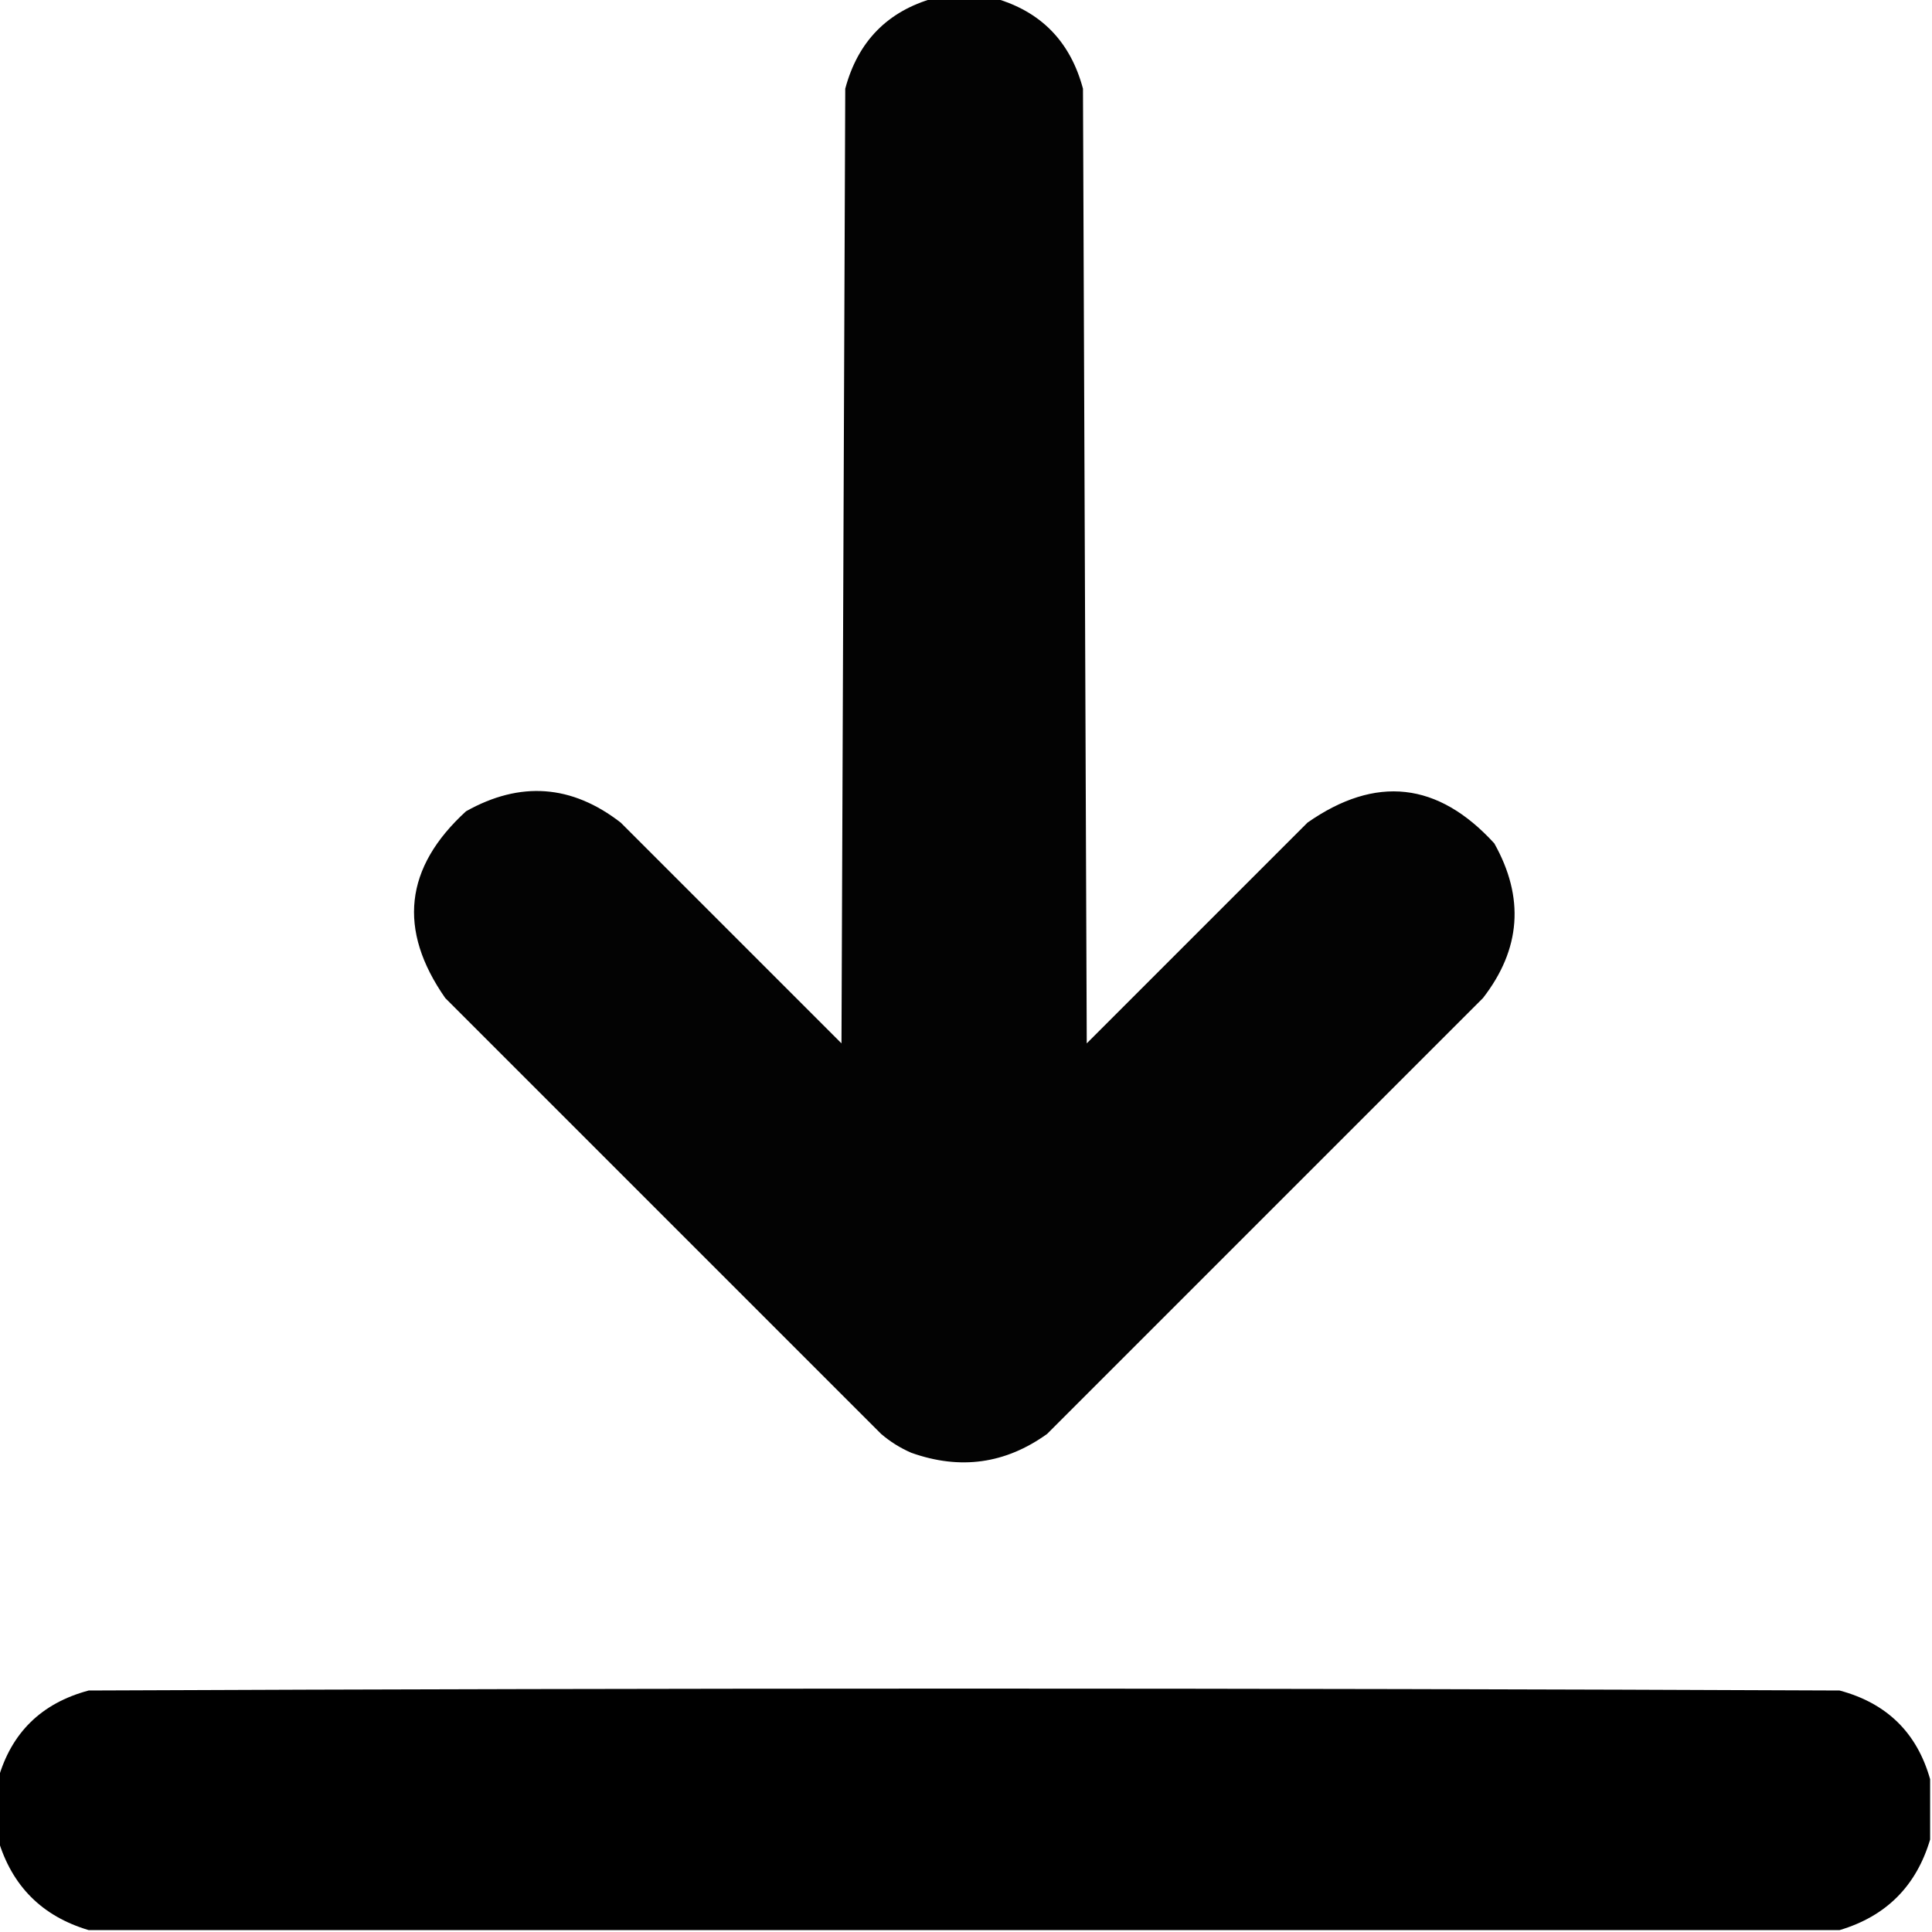 <?xml version="1.0" encoding="UTF-8"?>
<!DOCTYPE svg PUBLIC "-//W3C//DTD SVG 1.1//EN" "http://www.w3.org/Graphics/SVG/1.1/DTD/svg11.dtd">
<svg xmlns="http://www.w3.org/2000/svg" version="1.1" width="512px" height="512px" style="shape-rendering:geometricPrecision; text-rendering:geometricPrecision; image-rendering:optimizeQuality; fill-rule:evenodd; clip-rule:evenodd" xmlns:xlink="http://www.w3.org/1999/xlink">
<g><path style="opacity:0.985" fill="#000000" d="M 247.5,-0.5 C 252.833,-0.5 258.167,-0.5 263.5,-0.5C 275.818,2.985 283.651,10.985 287,23.5C 287.333,107.833 287.667,192.167 288,276.5C 307.5,257 327,237.5 346.5,218C 364.601,205.36 381.101,207.193 396,223.5C 404.064,237.857 403.064,251.524 393,264.5C 354.5,303 316,341.5 277.5,380C 266.447,387.946 254.447,389.612 241.5,385C 238.567,383.729 235.901,382.062 233.5,380C 195,341.5 156.5,303 118,264.5C 105.36,246.399 107.193,229.899 123.5,215C 137.857,206.936 151.524,207.936 164.5,218C 184,237.5 203.5,257 223,276.5C 223.333,192.167 223.667,107.833 224,23.5C 227.349,10.985 235.182,2.985 247.5,-0.5 Z"/></g>
<g><path style="opacity:0.997" fill="#000000" d="M 511.5,471.5 C 511.5,476.833 511.5,482.167 511.5,487.5C 507.833,499.833 499.833,507.833 487.5,511.5C 332.833,511.5 178.167,511.5 23.5,511.5C 11.167,507.833 3.167,499.833 -0.5,487.5C -0.5,482.167 -0.5,476.833 -0.5,471.5C 2.985,459.182 10.985,451.349 23.5,448C 178.167,447.333 332.833,447.333 487.5,448C 500.015,451.349 508.015,459.182 511.5,471.5 Z"/></g>
</svg>
